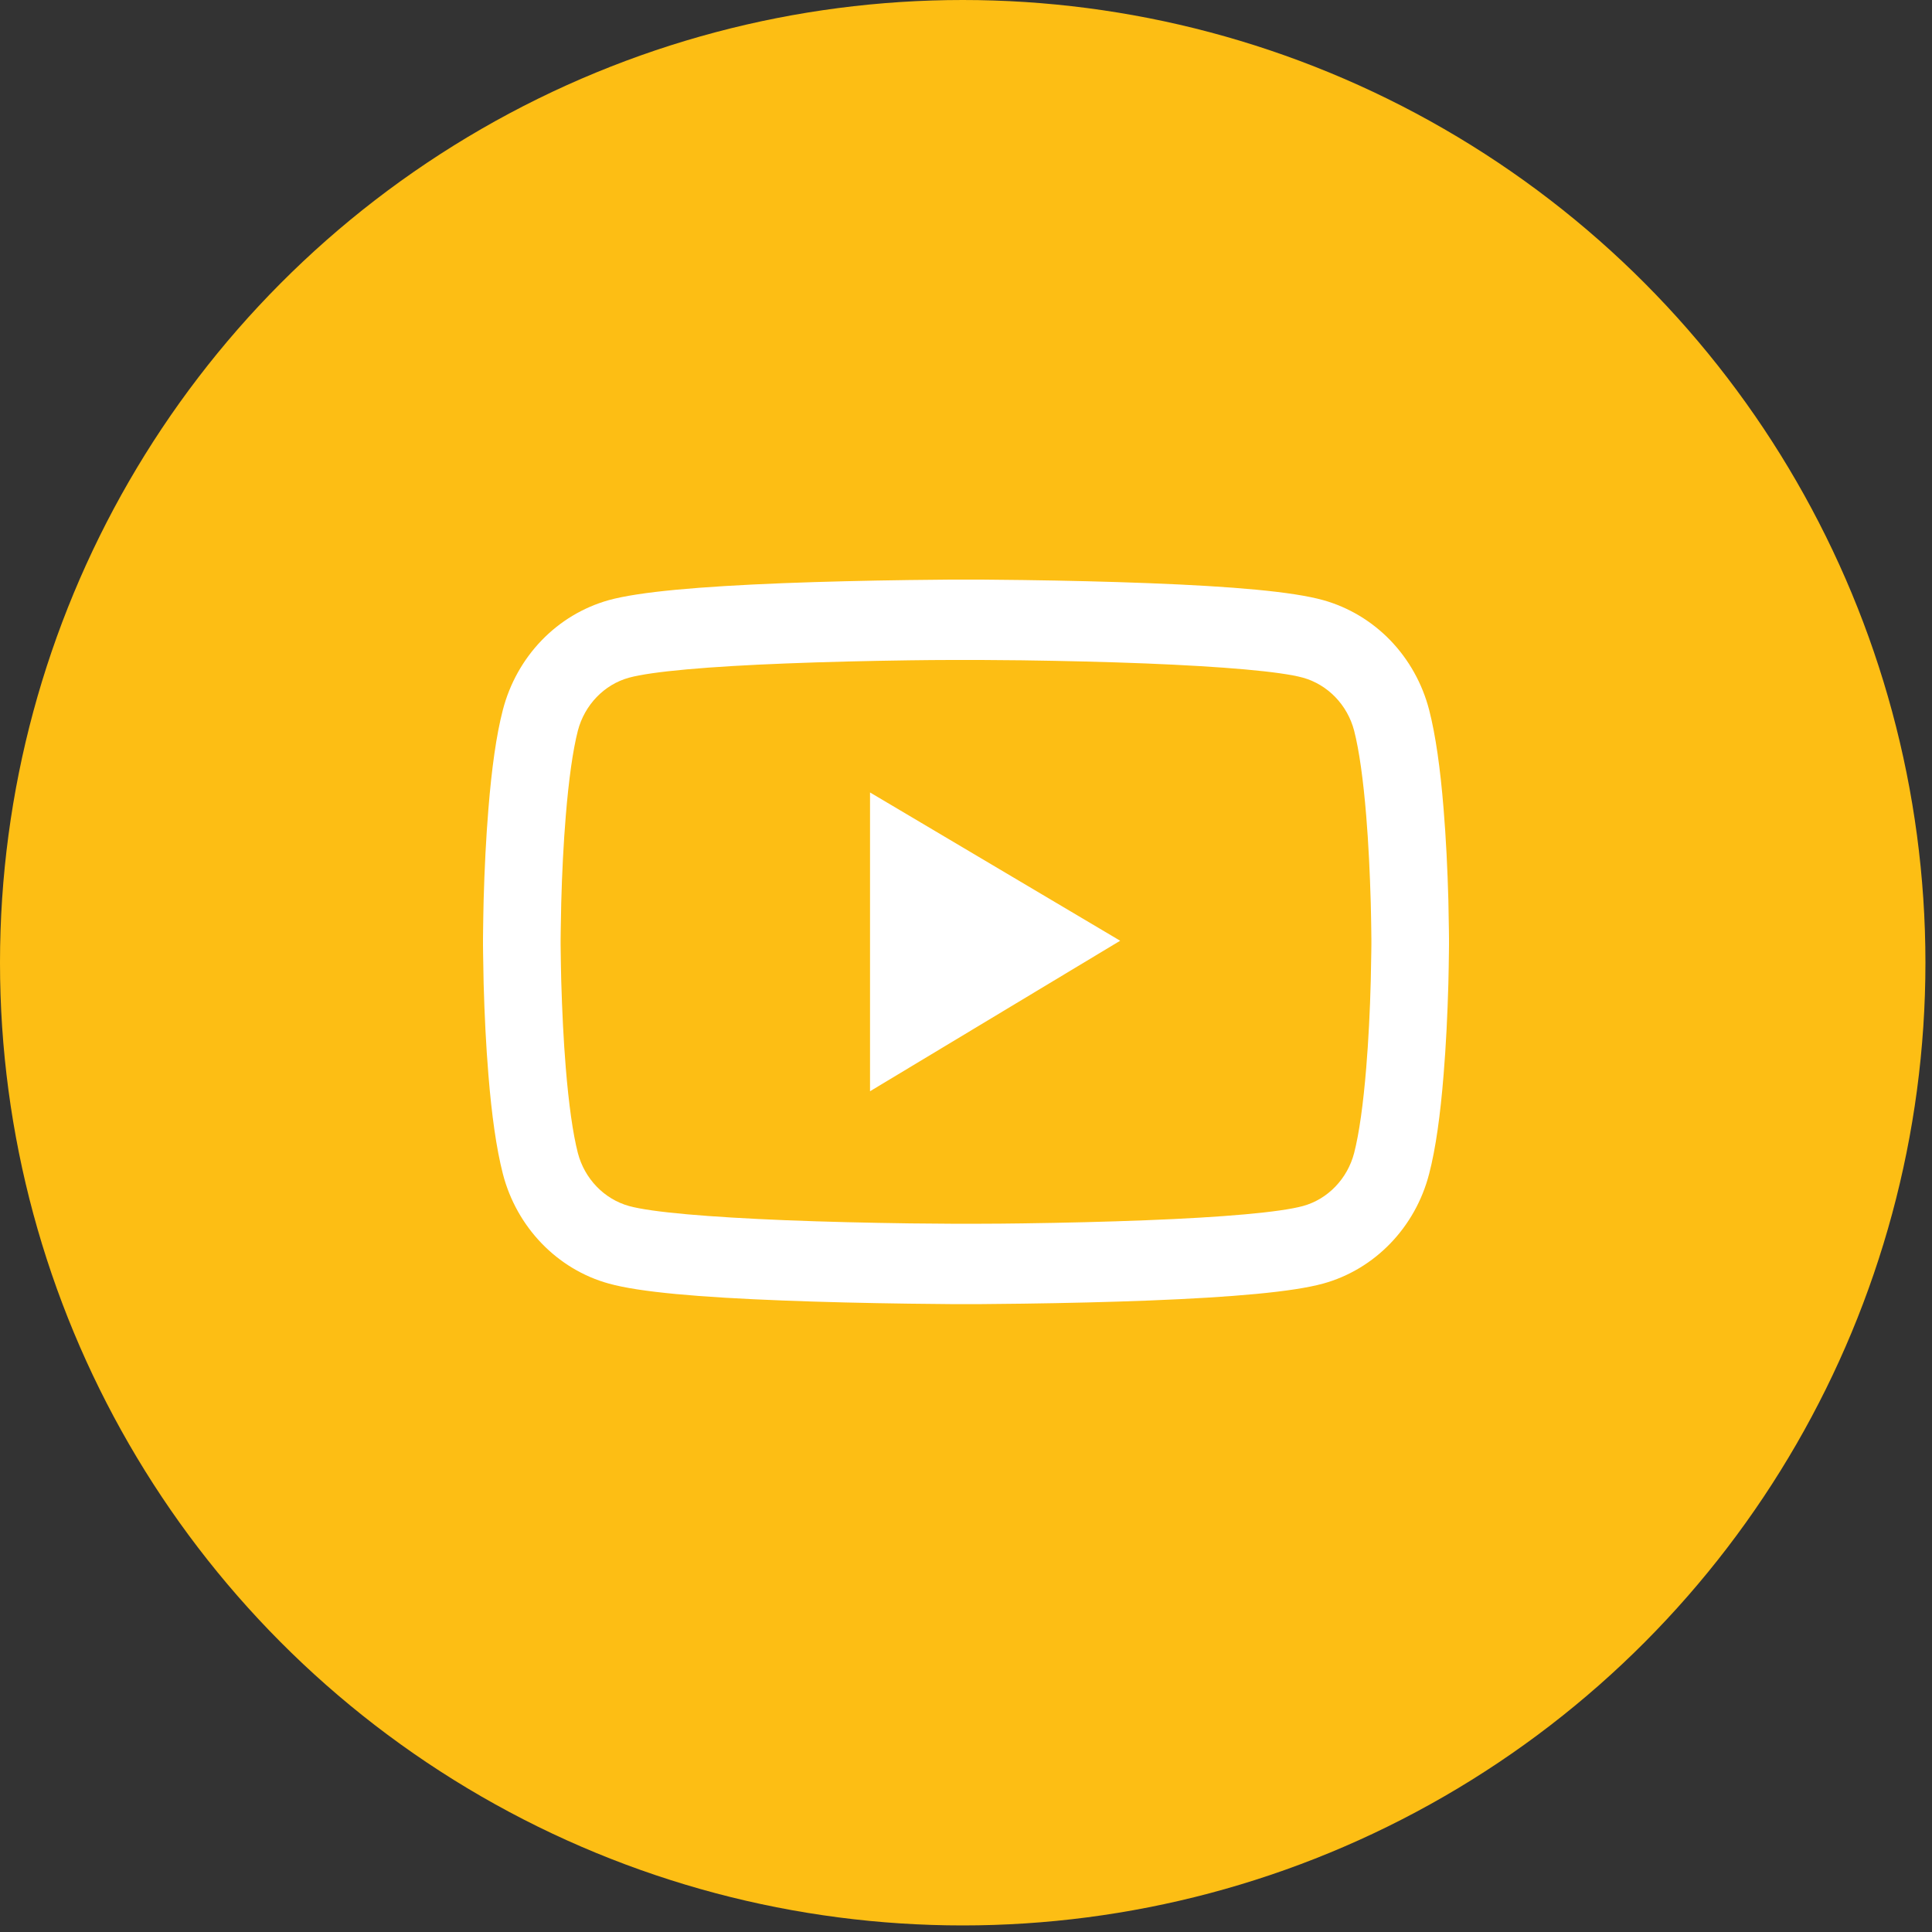 <svg width="40" height="40" viewBox="0 0 40 40" fill="none" xmlns="http://www.w3.org/2000/svg">
<rect x="0" y="0" width="40" height="40" fill="#333333" stroke="none"/>
<circle cx="19.932" cy="19.932" r="19.932" fill="#FDBE14"/>
<path d="M30 19.435C30 19.385 30 19.327 29.998 19.26C29.995 19.073 29.991 18.863 29.987 18.639C29.969 17.995 29.938 17.353 29.888 16.748C29.821 15.915 29.723 15.22 29.589 14.698C29.448 14.154 29.171 13.658 28.786 13.258C28.401 12.86 27.921 12.572 27.395 12.425C26.763 12.249 25.527 12.141 23.786 12.074C22.958 12.042 22.071 12.021 21.185 12.009C20.875 12.005 20.587 12.002 20.328 12H19.672C19.413 12.002 19.125 12.005 18.815 12.009C17.929 12.021 17.042 12.042 16.214 12.074C14.473 12.143 13.234 12.252 12.605 12.425C12.079 12.572 11.599 12.859 11.214 13.258C10.829 13.657 10.552 14.154 10.411 14.698C10.275 15.22 10.179 15.915 10.112 16.748C10.062 17.353 10.031 17.995 10.013 18.639C10.007 18.863 10.005 19.073 10.002 19.26C10.002 19.327 10 19.385 10 19.435V19.565C10 19.615 10 19.673 10.002 19.74C10.005 19.927 10.009 20.137 10.013 20.361C10.031 21.005 10.062 21.647 10.112 22.252C10.179 23.085 10.277 23.78 10.411 24.302C10.696 25.407 11.536 26.28 12.605 26.575C13.234 26.751 14.473 26.859 16.214 26.926C17.042 26.958 17.929 26.979 18.815 26.991C19.125 26.995 19.413 26.998 19.672 27H20.328C20.587 26.998 20.875 26.995 21.185 26.991C22.071 26.979 22.958 26.958 23.786 26.926C25.527 26.857 26.766 26.748 27.395 26.575C28.464 26.28 29.304 25.41 29.589 24.302C29.725 23.78 29.821 23.085 29.888 22.252C29.938 21.647 29.969 21.005 29.987 20.361C29.993 20.137 29.995 19.927 29.998 19.74C29.998 19.673 30 19.615 30 19.565V19.435ZM28.393 19.555C28.393 19.604 28.393 19.657 28.391 19.719C28.388 19.899 28.384 20.098 28.38 20.313C28.364 20.927 28.333 21.541 28.286 22.111C28.225 22.854 28.141 23.463 28.036 23.872C27.897 24.405 27.491 24.828 26.978 24.969C26.509 25.098 25.328 25.202 23.723 25.264C22.911 25.296 22.036 25.317 21.163 25.329C20.857 25.333 20.574 25.336 20.319 25.336H19.681L18.837 25.329C17.964 25.317 17.091 25.296 16.277 25.264C14.672 25.199 13.489 25.098 13.022 24.969C12.509 24.826 12.103 24.405 11.964 23.872C11.859 23.463 11.775 22.854 11.714 22.111C11.667 21.541 11.638 20.927 11.62 20.313C11.614 20.098 11.612 19.897 11.609 19.719C11.609 19.657 11.607 19.602 11.607 19.555V19.445C11.607 19.396 11.607 19.343 11.609 19.281C11.612 19.101 11.616 18.902 11.62 18.687C11.636 18.073 11.667 17.459 11.714 16.889C11.775 16.146 11.859 15.537 11.964 15.128C12.103 14.595 12.509 14.172 13.022 14.031C13.491 13.902 14.672 13.798 16.277 13.736C17.089 13.704 17.964 13.683 18.837 13.671C19.143 13.667 19.426 13.664 19.681 13.664H20.319L21.163 13.671C22.036 13.683 22.909 13.704 23.723 13.736C25.328 13.801 26.511 13.902 26.978 14.031C27.491 14.175 27.897 14.595 28.036 15.128C28.141 15.537 28.225 16.146 28.286 16.889C28.333 17.459 28.362 18.073 28.38 18.687C28.386 18.902 28.388 19.103 28.391 19.281C28.391 19.343 28.393 19.398 28.393 19.445V19.555ZM18.013 22.593L23.192 19.477L18.013 16.407V22.593Z" fill="white"/>
</svg>
